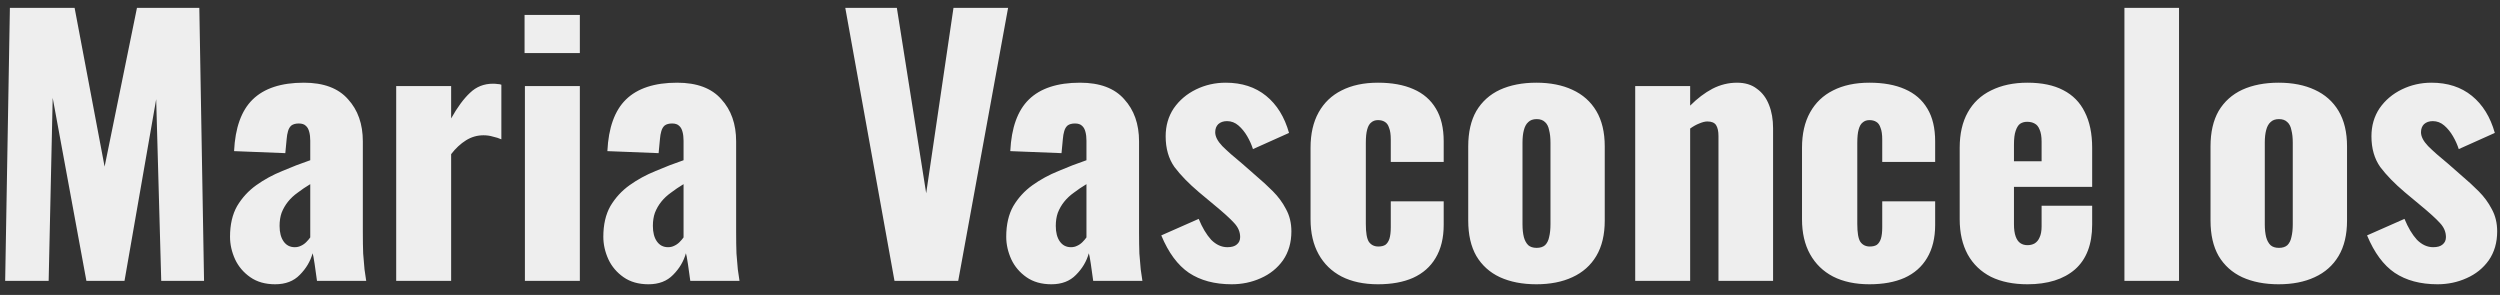 <svg width="178" height="21" viewBox="0 0 178 21" fill="none" xmlns="http://www.w3.org/2000/svg">
<rect x="0" y="0" width="178" height="21" fill="#333333" stroke="none"/>
<path d="M0.368 20L0.704 0.56H5.312L7.448 11.864L9.752 0.56H14.192L14.528 20H11.48L11.12 7.064L8.864 20H6.152L3.752 6.968L3.464 20H0.368ZM19.594 20.24C18.89 20.24 18.298 20.072 17.818 19.736C17.338 19.4 16.978 18.976 16.738 18.464C16.498 17.936 16.378 17.4 16.378 16.856C16.378 15.992 16.546 15.264 16.882 14.672C17.234 14.08 17.69 13.584 18.25 13.184C18.81 12.784 19.426 12.448 20.098 12.176C20.77 11.888 21.434 11.632 22.09 11.408V10.016C22.09 9.776 22.066 9.568 22.018 9.392C21.97 9.2 21.89 9.056 21.778 8.96C21.666 8.848 21.498 8.792 21.274 8.792C21.05 8.792 20.874 8.84 20.746 8.936C20.634 9.032 20.554 9.168 20.506 9.344C20.458 9.504 20.426 9.688 20.41 9.896L20.314 10.904L16.666 10.76C16.746 9.096 17.186 7.872 17.986 7.088C18.802 6.288 20.018 5.888 21.634 5.888C23.042 5.888 24.09 6.28 24.778 7.064C25.482 7.832 25.834 8.832 25.834 10.064V16.544C25.834 17.12 25.842 17.624 25.858 18.056C25.89 18.488 25.922 18.864 25.954 19.184C26.002 19.504 26.042 19.776 26.074 20H22.57C22.522 19.632 22.466 19.232 22.402 18.8C22.338 18.368 22.29 18.112 22.258 18.032C22.098 18.608 21.794 19.12 21.346 19.568C20.914 20.016 20.33 20.24 19.594 20.24ZM20.986 17.6C21.146 17.6 21.29 17.568 21.418 17.504C21.562 17.44 21.69 17.352 21.802 17.24C21.914 17.128 22.01 17.016 22.09 16.904V13.112C21.77 13.304 21.474 13.504 21.202 13.712C20.93 13.904 20.698 14.12 20.506 14.36C20.314 14.6 20.162 14.864 20.05 15.152C19.954 15.424 19.906 15.736 19.906 16.088C19.906 16.552 20.002 16.92 20.194 17.192C20.386 17.464 20.65 17.6 20.986 17.6ZM28.209 20V6.128H32.121V8.432C32.569 7.632 33.017 7.024 33.465 6.608C33.913 6.176 34.458 5.96 35.097 5.96C35.225 5.96 35.337 5.968 35.434 5.984C35.529 5.984 35.617 6 35.697 6.032V9.92C35.522 9.84 35.322 9.776 35.097 9.728C34.889 9.664 34.666 9.632 34.425 9.632C33.977 9.632 33.562 9.752 33.178 9.992C32.794 10.232 32.441 10.56 32.121 10.976V20H28.209ZM37.373 20V6.128H41.285V20H37.373ZM37.349 3.776V1.064H41.285V3.776H37.349ZM46.173 20.24C45.469 20.24 44.877 20.072 44.397 19.736C43.917 19.4 43.557 18.976 43.317 18.464C43.077 17.936 42.957 17.4 42.957 16.856C42.957 15.992 43.125 15.264 43.461 14.672C43.813 14.08 44.269 13.584 44.829 13.184C45.389 12.784 46.005 12.448 46.677 12.176C47.349 11.888 48.013 11.632 48.669 11.408V10.016C48.669 9.776 48.645 9.568 48.597 9.392C48.549 9.2 48.469 9.056 48.357 8.96C48.245 8.848 48.077 8.792 47.853 8.792C47.629 8.792 47.453 8.84 47.325 8.936C47.213 9.032 47.133 9.168 47.085 9.344C47.037 9.504 47.005 9.688 46.989 9.896L46.893 10.904L43.245 10.76C43.325 9.096 43.765 7.872 44.565 7.088C45.381 6.288 46.597 5.888 48.213 5.888C49.621 5.888 50.669 6.28 51.357 7.064C52.061 7.832 52.413 8.832 52.413 10.064V16.544C52.413 17.12 52.421 17.624 52.437 18.056C52.469 18.488 52.501 18.864 52.533 19.184C52.581 19.504 52.621 19.776 52.653 20H49.149C49.101 19.632 49.045 19.232 48.981 18.8C48.917 18.368 48.869 18.112 48.837 18.032C48.677 18.608 48.373 19.12 47.925 19.568C47.493 20.016 46.909 20.24 46.173 20.24ZM47.565 17.6C47.725 17.6 47.869 17.568 47.997 17.504C48.141 17.44 48.269 17.352 48.381 17.24C48.493 17.128 48.589 17.016 48.669 16.904V13.112C48.349 13.304 48.053 13.504 47.781 13.712C47.509 13.904 47.277 14.12 47.085 14.36C46.893 14.6 46.741 14.864 46.629 15.152C46.533 15.424 46.485 15.736 46.485 16.088C46.485 16.552 46.581 16.92 46.773 17.192C46.965 17.464 47.229 17.6 47.565 17.6ZM63.688 20L60.184 0.56H63.856L65.944 13.76L67.888 0.56H71.776L68.224 20H63.688ZM74.86 20.24C74.156 20.24 73.564 20.072 73.084 19.736C72.604 19.4 72.244 18.976 72.004 18.464C71.764 17.936 71.644 17.4 71.644 16.856C71.644 15.992 71.812 15.264 72.148 14.672C72.5 14.08 72.956 13.584 73.516 13.184C74.076 12.784 74.692 12.448 75.364 12.176C76.036 11.888 76.7 11.632 77.356 11.408V10.016C77.356 9.776 77.332 9.568 77.284 9.392C77.236 9.2 77.156 9.056 77.044 8.96C76.932 8.848 76.764 8.792 76.54 8.792C76.316 8.792 76.14 8.84 76.012 8.936C75.9 9.032 75.82 9.168 75.772 9.344C75.724 9.504 75.692 9.688 75.676 9.896L75.58 10.904L71.932 10.76C72.012 9.096 72.452 7.872 73.252 7.088C74.068 6.288 75.284 5.888 76.9 5.888C78.308 5.888 79.356 6.28 80.044 7.064C80.748 7.832 81.1 8.832 81.1 10.064V16.544C81.1 17.12 81.108 17.624 81.124 18.056C81.156 18.488 81.188 18.864 81.22 19.184C81.268 19.504 81.308 19.776 81.34 20H77.836C77.788 19.632 77.732 19.232 77.668 18.8C77.604 18.368 77.556 18.112 77.524 18.032C77.364 18.608 77.06 19.12 76.612 19.568C76.18 20.016 75.596 20.24 74.86 20.24ZM76.252 17.6C76.412 17.6 76.556 17.568 76.684 17.504C76.828 17.44 76.956 17.352 77.068 17.24C77.18 17.128 77.276 17.016 77.356 16.904V13.112C77.036 13.304 76.74 13.504 76.468 13.712C76.196 13.904 75.964 14.12 75.772 14.36C75.58 14.6 75.428 14.864 75.316 15.152C75.22 15.424 75.172 15.736 75.172 16.088C75.172 16.552 75.268 16.92 75.46 17.192C75.652 17.464 75.916 17.6 76.252 17.6ZM87.699 20.24C86.483 20.24 85.467 19.968 84.651 19.424C83.851 18.88 83.195 17.992 82.683 16.76L85.347 15.584C85.603 16.208 85.899 16.704 86.235 17.072C86.587 17.424 86.971 17.6 87.387 17.6C87.691 17.6 87.915 17.536 88.059 17.408C88.219 17.28 88.299 17.104 88.299 16.88C88.299 16.512 88.155 16.176 87.867 15.872C87.595 15.568 87.099 15.12 86.379 14.528L85.371 13.688C84.635 13.064 84.051 12.464 83.619 11.888C83.203 11.296 82.995 10.568 82.995 9.704C82.995 8.952 83.187 8.288 83.571 7.712C83.971 7.136 84.499 6.688 85.155 6.368C85.811 6.048 86.515 5.888 87.267 5.888C88.419 5.888 89.379 6.2 90.147 6.824C90.915 7.448 91.459 8.328 91.779 9.464L89.211 10.616C89.115 10.312 88.979 10.008 88.803 9.704C88.627 9.4 88.419 9.144 88.179 8.936C87.939 8.728 87.667 8.624 87.363 8.624C87.107 8.624 86.899 8.696 86.739 8.84C86.595 8.984 86.523 9.176 86.523 9.416C86.523 9.72 86.691 10.048 87.027 10.4C87.379 10.752 87.859 11.176 88.467 11.672L89.451 12.536C89.851 12.872 90.243 13.232 90.627 13.616C91.011 14 91.323 14.424 91.563 14.888C91.819 15.352 91.947 15.88 91.947 16.472C91.947 17.272 91.747 17.96 91.347 18.536C90.947 19.096 90.419 19.52 89.763 19.808C89.123 20.096 88.435 20.24 87.699 20.24ZM98.111 20.24C97.103 20.24 96.239 20.056 95.519 19.688C94.815 19.32 94.271 18.792 93.887 18.104C93.503 17.416 93.311 16.584 93.311 15.608V10.52C93.311 9.528 93.503 8.688 93.887 8C94.271 7.312 94.815 6.792 95.519 6.44C96.239 6.072 97.103 5.888 98.111 5.888C99.103 5.888 99.943 6.04 100.631 6.344C101.335 6.648 101.871 7.112 102.239 7.736C102.607 8.344 102.791 9.12 102.791 10.064V11.528H99.023V9.944C99.023 9.576 98.983 9.296 98.903 9.104C98.839 8.896 98.735 8.752 98.591 8.672C98.463 8.592 98.303 8.552 98.111 8.552C97.919 8.552 97.759 8.608 97.631 8.72C97.503 8.816 97.407 8.984 97.343 9.224C97.279 9.448 97.247 9.768 97.247 10.184V15.944C97.247 16.568 97.319 16.992 97.463 17.216C97.623 17.44 97.847 17.552 98.135 17.552C98.343 17.552 98.511 17.512 98.639 17.432C98.767 17.336 98.863 17.192 98.927 17C98.991 16.792 99.023 16.52 99.023 16.184V14.336H102.791V16.016C102.791 16.944 102.599 17.728 102.215 18.368C101.847 18.992 101.311 19.464 100.607 19.784C99.919 20.088 99.087 20.24 98.111 20.24ZM109.386 20.24C108.394 20.24 107.53 20.072 106.794 19.736C106.074 19.4 105.514 18.896 105.114 18.224C104.73 17.552 104.538 16.712 104.538 15.704V10.424C104.538 9.416 104.73 8.576 105.114 7.904C105.514 7.232 106.074 6.728 106.794 6.392C107.53 6.056 108.394 5.888 109.386 5.888C110.378 5.888 111.234 6.056 111.954 6.392C112.69 6.728 113.258 7.232 113.658 7.904C114.058 8.576 114.258 9.416 114.258 10.424V15.704C114.258 16.712 114.058 17.552 113.658 18.224C113.258 18.896 112.69 19.4 111.954 19.736C111.234 20.072 110.378 20.24 109.386 20.24ZM109.41 17.648C109.666 17.648 109.866 17.584 110.01 17.456C110.154 17.312 110.25 17.12 110.298 16.88C110.362 16.624 110.394 16.32 110.394 15.968V10.16C110.394 9.808 110.362 9.512 110.298 9.272C110.25 9.016 110.154 8.824 110.01 8.696C109.866 8.552 109.666 8.48 109.41 8.48C109.154 8.48 108.954 8.552 108.81 8.696C108.666 8.824 108.562 9.016 108.498 9.272C108.434 9.512 108.402 9.808 108.402 10.16V15.968C108.402 16.32 108.434 16.624 108.498 16.88C108.562 17.12 108.666 17.312 108.81 17.456C108.954 17.584 109.154 17.648 109.41 17.648ZM116.427 20V6.128H120.339V7.52C120.851 7.008 121.379 6.608 121.923 6.32C122.483 6.032 123.067 5.888 123.675 5.888C124.251 5.888 124.723 6.032 125.091 6.32C125.475 6.592 125.763 6.976 125.955 7.472C126.147 7.952 126.243 8.504 126.243 9.128V20H122.355V9.68C122.355 9.344 122.299 9.088 122.187 8.912C122.075 8.736 121.867 8.648 121.563 8.648C121.403 8.648 121.211 8.696 120.987 8.792C120.779 8.872 120.563 8.992 120.339 9.152V20H116.427ZM133.103 20.24C132.095 20.24 131.231 20.056 130.511 19.688C129.807 19.32 129.263 18.792 128.879 18.104C128.495 17.416 128.303 16.584 128.303 15.608V10.52C128.303 9.528 128.495 8.688 128.879 8C129.263 7.312 129.807 6.792 130.511 6.44C131.231 6.072 132.095 5.888 133.103 5.888C134.095 5.888 134.935 6.04 135.623 6.344C136.327 6.648 136.863 7.112 137.231 7.736C137.599 8.344 137.783 9.12 137.783 10.064V11.528H134.015V9.944C134.015 9.576 133.975 9.296 133.895 9.104C133.831 8.896 133.727 8.752 133.583 8.672C133.455 8.592 133.295 8.552 133.103 8.552C132.911 8.552 132.751 8.608 132.623 8.72C132.495 8.816 132.399 8.984 132.335 9.224C132.271 9.448 132.239 9.768 132.239 10.184V15.944C132.239 16.568 132.311 16.992 132.455 17.216C132.615 17.44 132.839 17.552 133.127 17.552C133.335 17.552 133.503 17.512 133.631 17.432C133.759 17.336 133.855 17.192 133.919 17C133.983 16.792 134.015 16.52 134.015 16.184V14.336H137.783V16.016C137.783 16.944 137.591 17.728 137.207 18.368C136.839 18.992 136.303 19.464 135.599 19.784C134.911 20.088 134.079 20.24 133.103 20.24ZM144.354 20.24C143.346 20.24 142.482 20.064 141.762 19.712C141.042 19.344 140.49 18.816 140.106 18.128C139.722 17.424 139.53 16.584 139.53 15.608V10.52C139.53 9.528 139.722 8.688 140.106 8C140.49 7.312 141.042 6.792 141.762 6.44C142.498 6.072 143.362 5.888 144.354 5.888C145.378 5.888 146.226 6.064 146.898 6.416C147.586 6.768 148.098 7.288 148.434 7.976C148.786 8.664 148.962 9.512 148.962 10.52V13.304H143.394V15.968C143.394 16.32 143.434 16.608 143.514 16.832C143.594 17.056 143.706 17.216 143.85 17.312C143.994 17.408 144.162 17.456 144.354 17.456C144.546 17.456 144.714 17.416 144.858 17.336C145.018 17.24 145.138 17.096 145.218 16.904C145.314 16.712 145.362 16.448 145.362 16.112V14.648H148.962V15.992C148.962 17.4 148.554 18.464 147.738 19.184C146.922 19.888 145.794 20.24 144.354 20.24ZM143.394 11.48H145.362V10.088C145.362 9.72 145.314 9.432 145.218 9.224C145.138 9.016 145.018 8.872 144.858 8.792C144.714 8.712 144.538 8.672 144.33 8.672C144.138 8.672 143.97 8.72 143.826 8.816C143.698 8.912 143.594 9.08 143.514 9.32C143.434 9.544 143.394 9.872 143.394 10.304V11.48ZM151.259 20V0.56H155.147V20H151.259ZM162.237 20.24C161.245 20.24 160.381 20.072 159.645 19.736C158.925 19.4 158.365 18.896 157.965 18.224C157.581 17.552 157.389 16.712 157.389 15.704V10.424C157.389 9.416 157.581 8.576 157.965 7.904C158.365 7.232 158.925 6.728 159.645 6.392C160.381 6.056 161.245 5.888 162.237 5.888C163.229 5.888 164.085 6.056 164.805 6.392C165.541 6.728 166.109 7.232 166.509 7.904C166.909 8.576 167.109 9.416 167.109 10.424V15.704C167.109 16.712 166.909 17.552 166.509 18.224C166.109 18.896 165.541 19.4 164.805 19.736C164.085 20.072 163.229 20.24 162.237 20.24ZM162.261 17.648C162.517 17.648 162.717 17.584 162.861 17.456C163.005 17.312 163.101 17.12 163.149 16.88C163.213 16.624 163.245 16.32 163.245 15.968V10.16C163.245 9.808 163.213 9.512 163.149 9.272C163.101 9.016 163.005 8.824 162.861 8.696C162.717 8.552 162.517 8.48 162.261 8.48C162.005 8.48 161.805 8.552 161.661 8.696C161.517 8.824 161.413 9.016 161.349 9.272C161.285 9.512 161.253 9.808 161.253 10.16V15.968C161.253 16.32 161.285 16.624 161.349 16.88C161.413 17.12 161.517 17.312 161.661 17.456C161.805 17.584 162.005 17.648 162.261 17.648ZM173.551 20.24C172.335 20.24 171.319 19.968 170.503 19.424C169.703 18.88 169.047 17.992 168.535 16.76L171.199 15.584C171.455 16.208 171.751 16.704 172.087 17.072C172.439 17.424 172.823 17.6 173.239 17.6C173.543 17.6 173.767 17.536 173.911 17.408C174.071 17.28 174.151 17.104 174.151 16.88C174.151 16.512 174.007 16.176 173.719 15.872C173.447 15.568 172.951 15.12 172.231 14.528L171.223 13.688C170.487 13.064 169.903 12.464 169.471 11.888C169.055 11.296 168.847 10.568 168.847 9.704C168.847 8.952 169.039 8.288 169.423 7.712C169.823 7.136 170.351 6.688 171.007 6.368C171.663 6.048 172.367 5.888 173.119 5.888C174.271 5.888 175.231 6.2 175.999 6.824C176.767 7.448 177.311 8.328 177.631 9.464L175.063 10.616C174.967 10.312 174.831 10.008 174.655 9.704C174.479 9.4 174.271 9.144 174.031 8.936C173.791 8.728 173.519 8.624 173.215 8.624C172.959 8.624 172.751 8.696 172.591 8.84C172.447 8.984 172.375 9.176 172.375 9.416C172.375 9.72 172.543 10.048 172.879 10.4C173.231 10.752 173.711 11.176 174.319 11.672L175.303 12.536C175.703 12.872 176.095 13.232 176.479 13.616C176.863 14 177.175 14.424 177.415 14.888C177.671 15.352 177.799 15.88 177.799 16.472C177.799 17.272 177.599 17.96 177.199 18.536C176.799 19.096 176.271 19.52 175.615 19.808C174.975 20.096 174.287 20.24 173.551 20.24Z" fill="#EEEEEE"/>
</svg>
